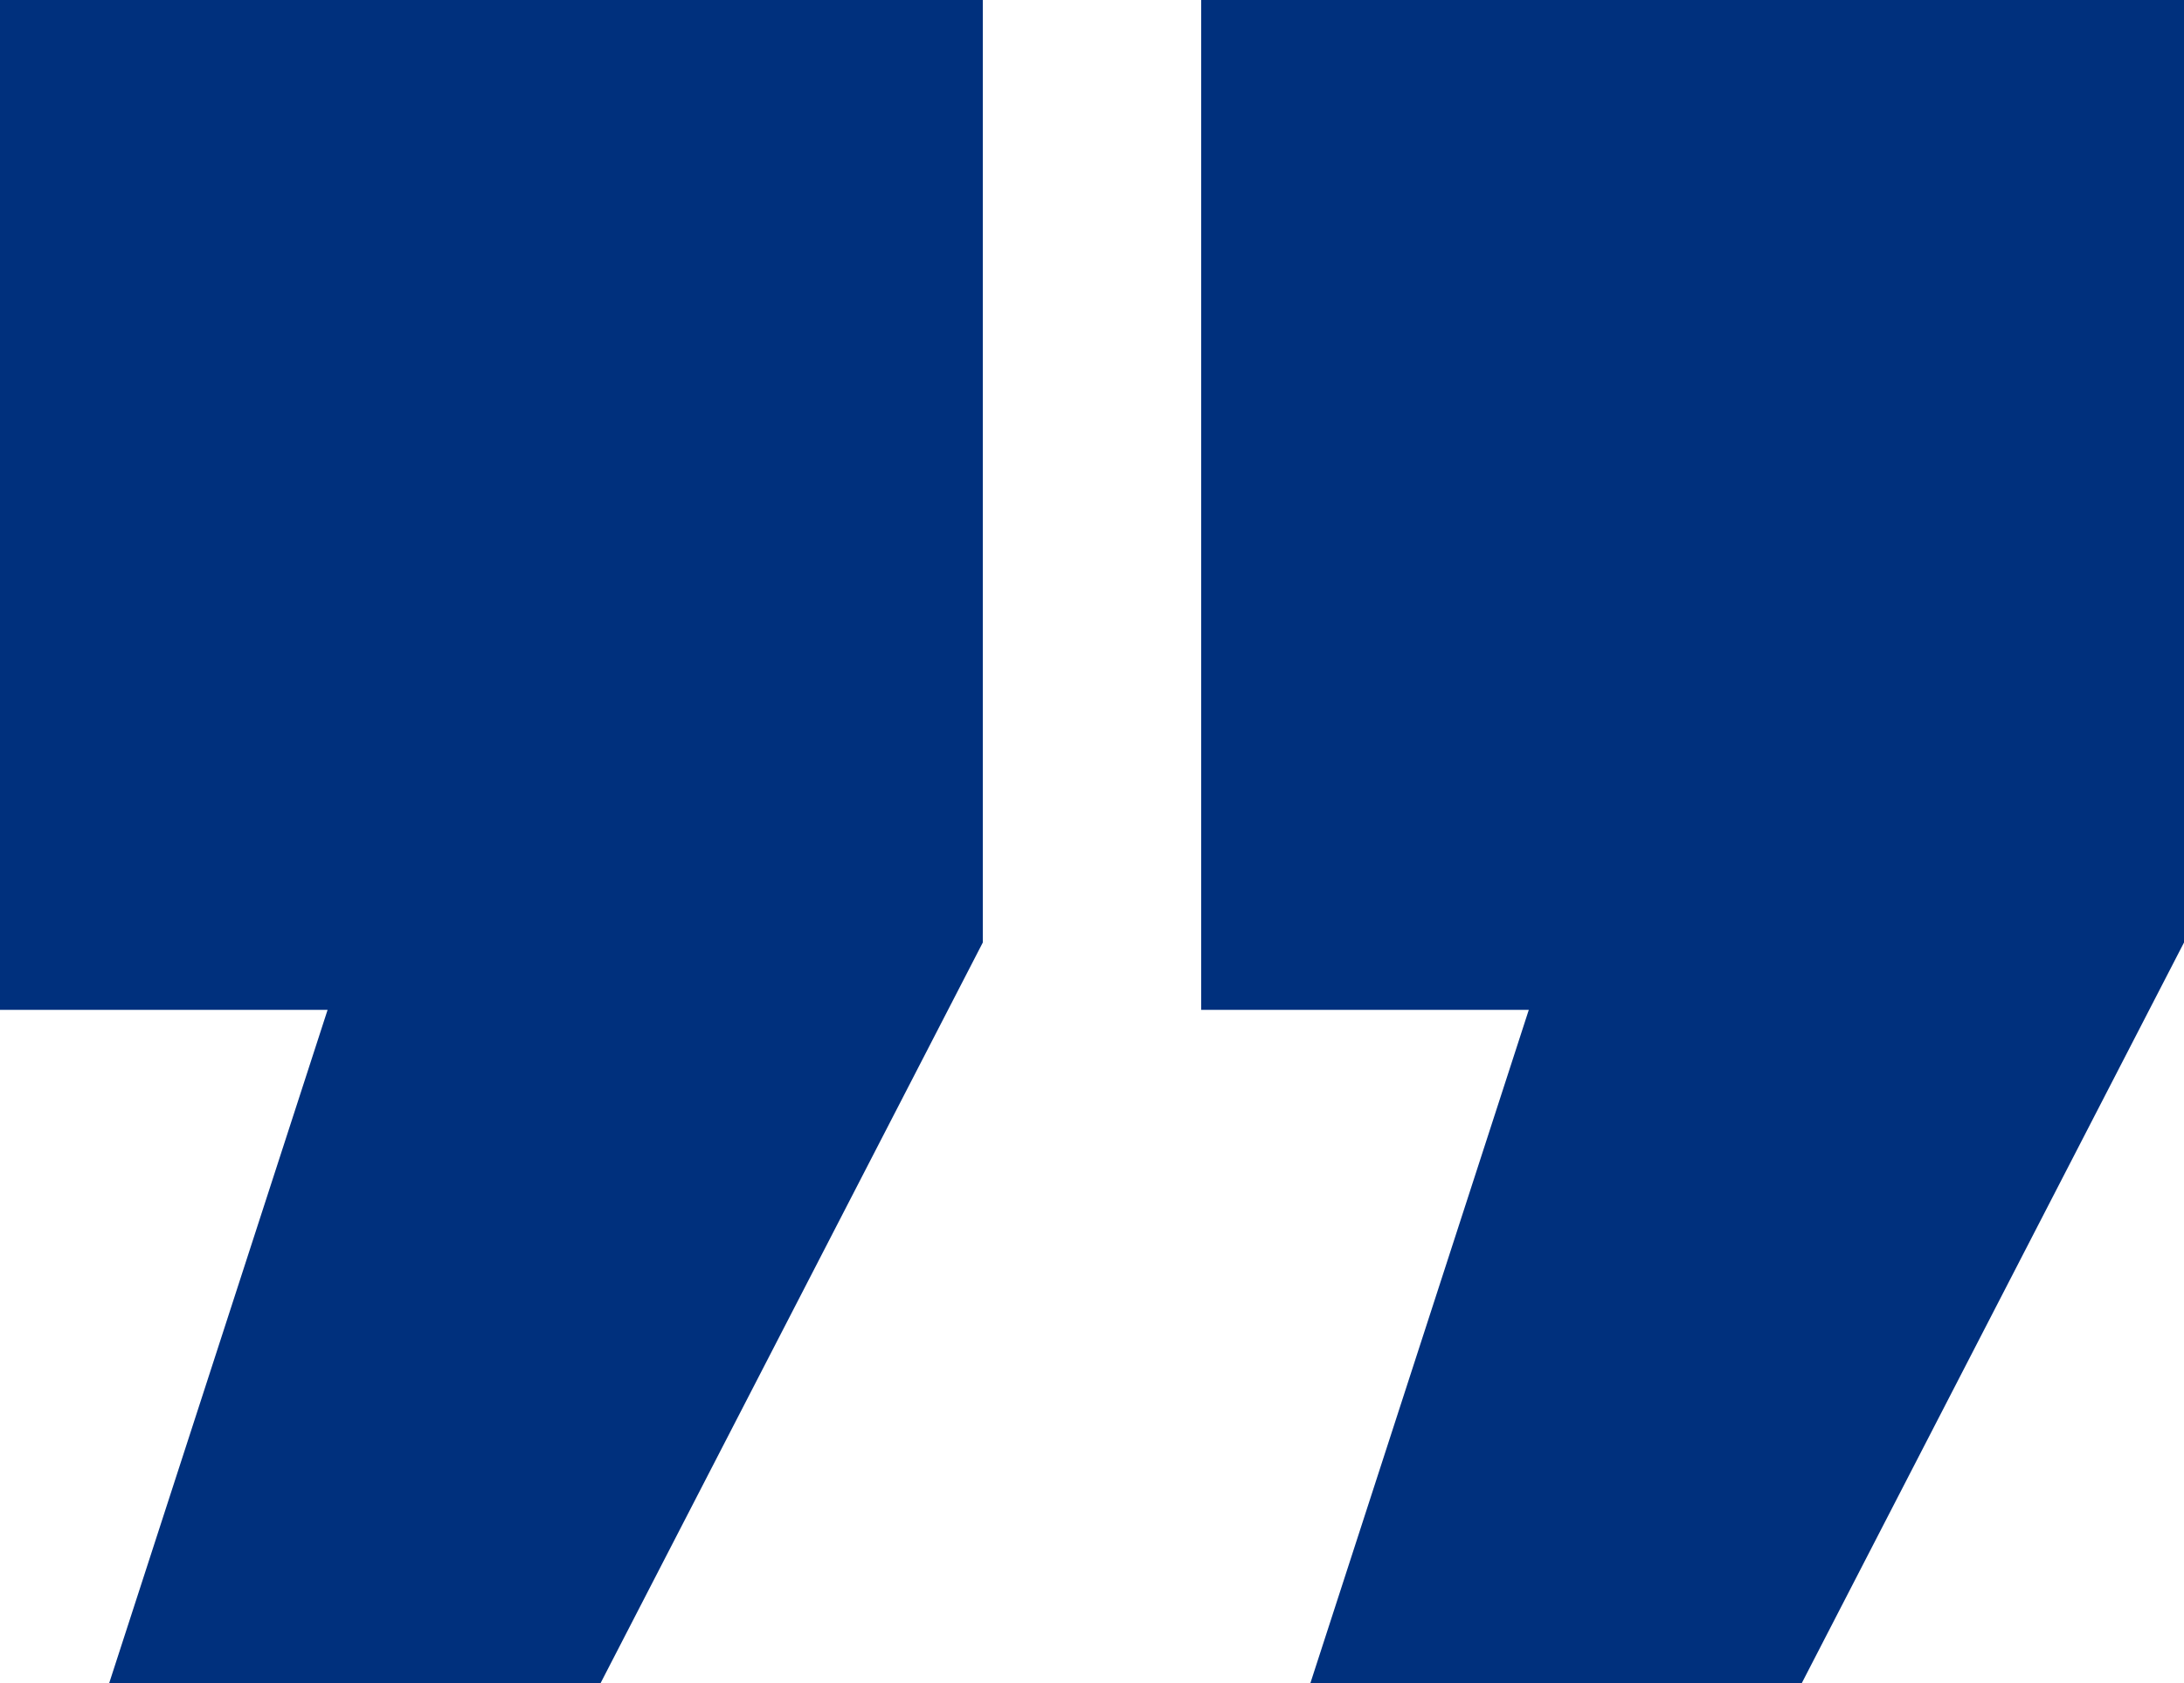 <svg xmlns="http://www.w3.org/2000/svg" width="48" height="37" viewBox="0 0 48 37" fill="none"><path d="M0 0H21.6V20.72L13.2 37H2.4L7.2 22.2H0V0ZM26.4 0H48V20.72L39.6 37H28.8L33.6 22.2H26.4V0Z" fill="#00307D"></path></svg>
